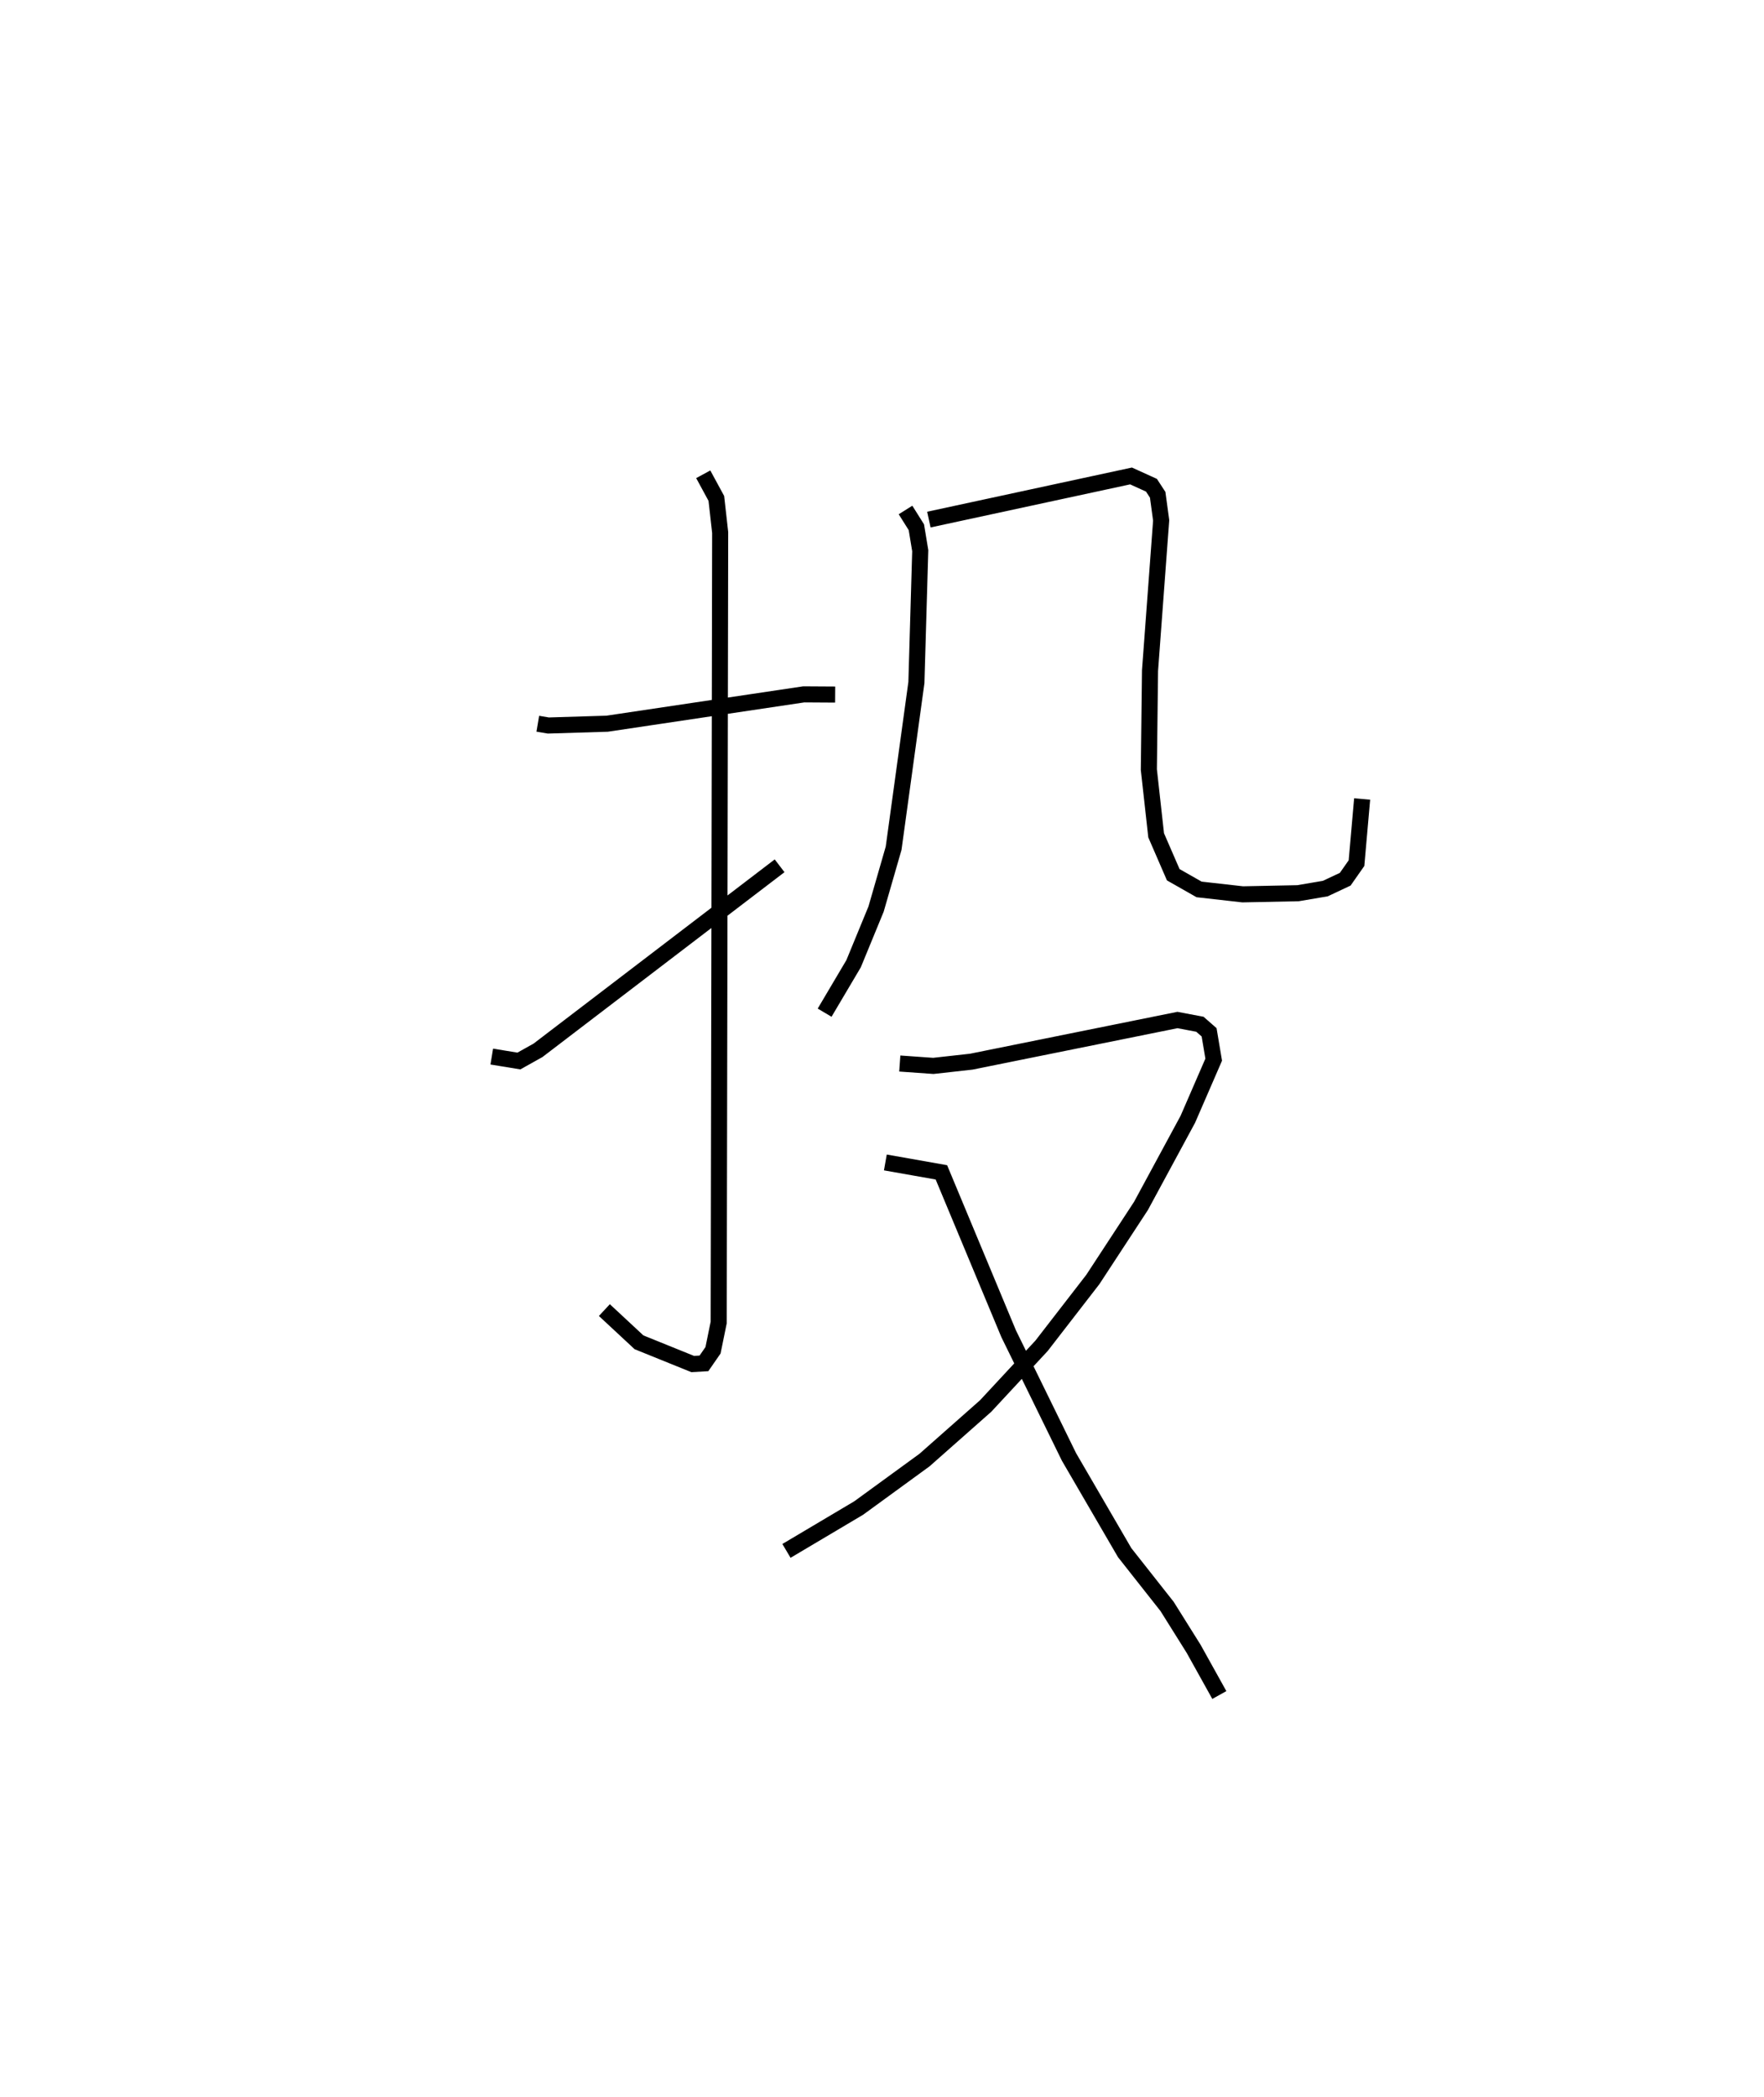 <?xml version="1.0" encoding="utf-8" ?>
<svg baseProfile="full" height="130.426" version="1.1" width="109.749" xmlns="http://www.w3.org/2000/svg" xmlns:ev="http://www.w3.org/2001/xml-events" xmlns:xlink="http://www.w3.org/1999/xlink"><defs /><rect fill="white" height="130.426" width="109.749" x="0" y="0" /><path d="M25,25 m0.0,0.0 m8.46,20.014 l0.656,0.11 3.658,-0.112 l12.23,-1.825 1.956,0.012 m-8.207,-13.7 l0.815,1.501 0.238,2.122 l-0.092,49.133 -0.353,1.728 l-0.564,0.814 -0.702,0.04 l-3.338,-1.35 -2.155,-2.004 m-7.006,-15.768 l1.688,0.276 1.19,-0.665 l15.03,-11.477 m7.834,-22.13 l0.675,1.074 0.241,1.458 l-0.239,8.203 -1.417,10.303 l-1.092,3.784 -1.397,3.396 l-1.804,3.048 m6.486,-30.668 l12.578,-2.714 1.27,0.577 l0.388,0.595 0.216,1.591 l-0.693,9.344 -0.073,6.155 l0.454,4.088 1.064,2.452 l1.607,0.914 2.712,0.306 l3.444,-0.07 1.7,-0.289 l1.237,-0.582 0.701,-1 l0.351,-3.989 m-28.766,16.452 l2.087,0.148 2.357,-0.262 l12.832,-2.592 1.398,0.265 l0.571,0.501 0.286,1.7 l-1.61,3.709 -2.915,5.389 l-2.995,4.575 -3.19,4.123 l-3.478,3.745 -3.803,3.361 l-4.096,2.984 -4.494,2.667 m6.153,-24.16 l3.486,0.616 4.183,10.034 l3.755,7.665 3.464,5.953 l2.642,3.35 1.65,2.634 l1.598,2.872 " fill="none" stroke="black" stroke-width="1" /></svg>